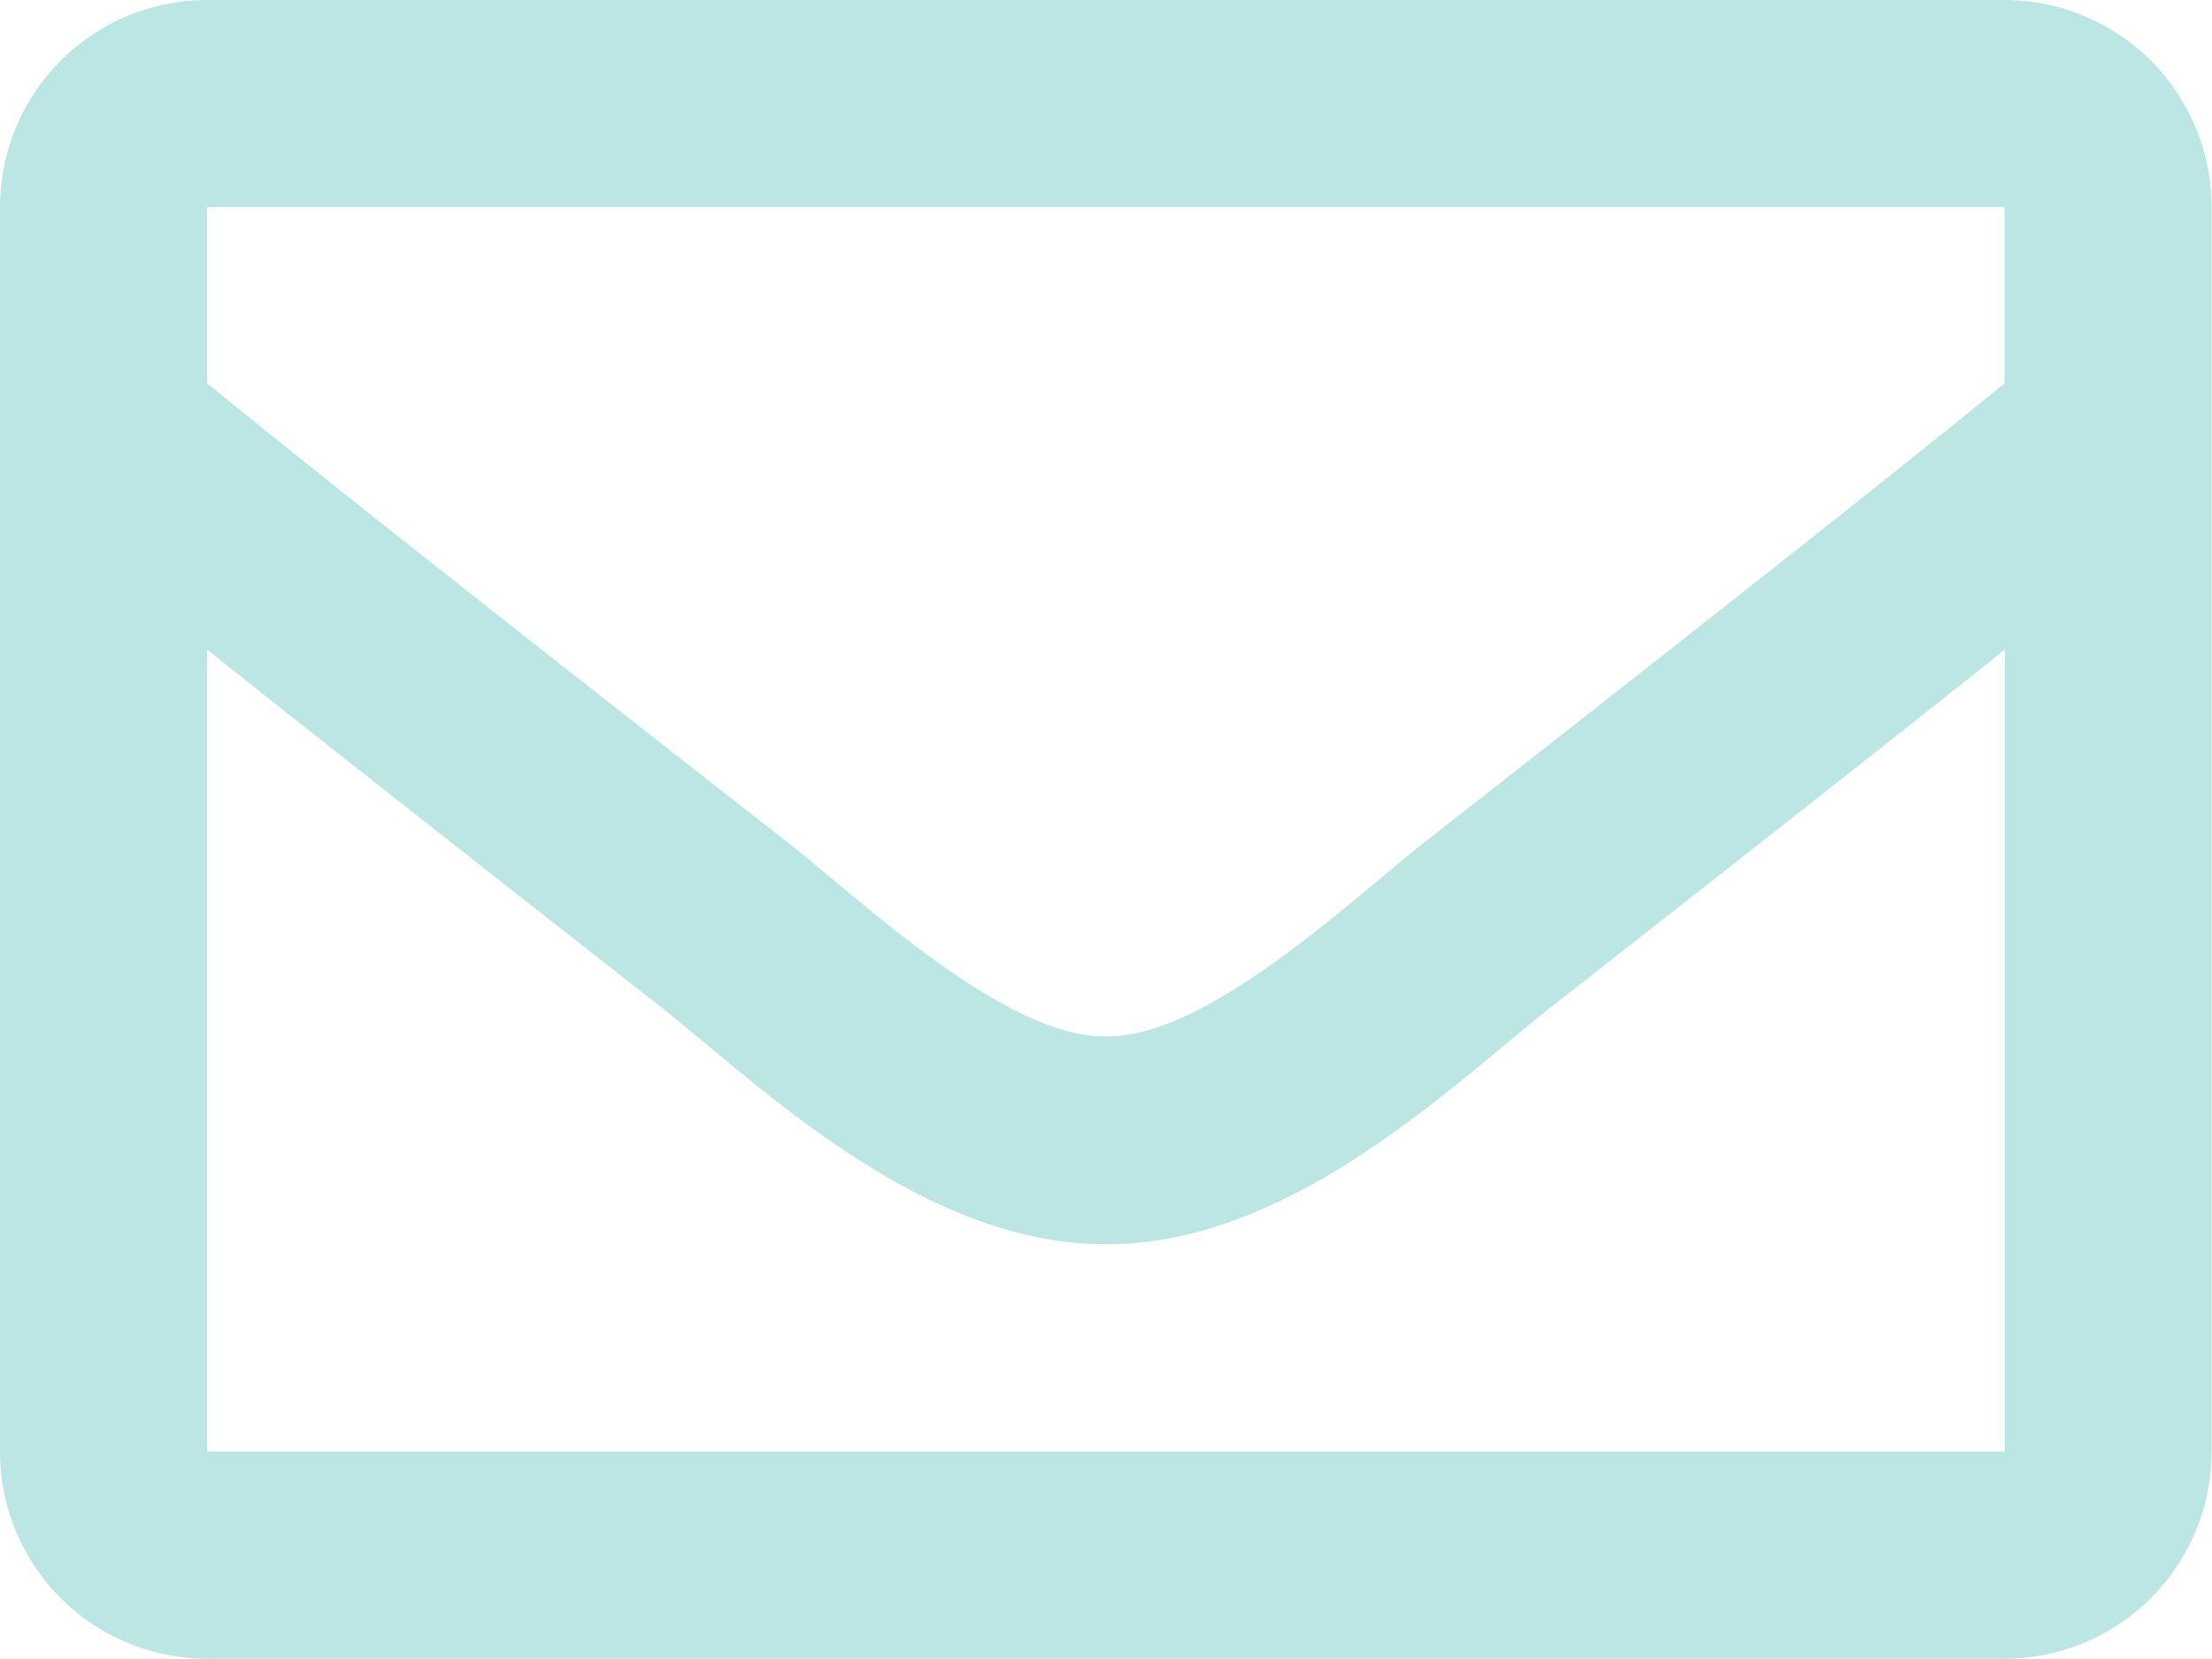 <svg xmlns="http://www.w3.org/2000/svg" width="21.354" height="16.015" viewBox="0 0 21.354 16.015">
  <path id="email" d="M19.352,64H2a2,2,0,0,0-2,2V78.013a2,2,0,0,0,2,2h17.35a2,2,0,0,0,2-2V66A2,2,0,0,0,19.352,64Zm0,2v1.7c-.935.762-2.426,1.946-5.613,4.441-.7.552-2.094,1.88-3.062,1.864-.968.016-2.36-1.312-3.062-1.864C4.428,69.65,2.937,68.465,2,67.7V66ZM2,78.013V70.272c.956.761,2.311,1.829,4.377,3.447.912.718,2.508,2.3,4.3,2.292,1.782.01,3.358-1.551,4.3-2.292,2.066-1.617,3.421-2.686,4.377-3.447v7.741Z" transform="translate(0 -64)" fill="#bbe6e4"/>
</svg>

